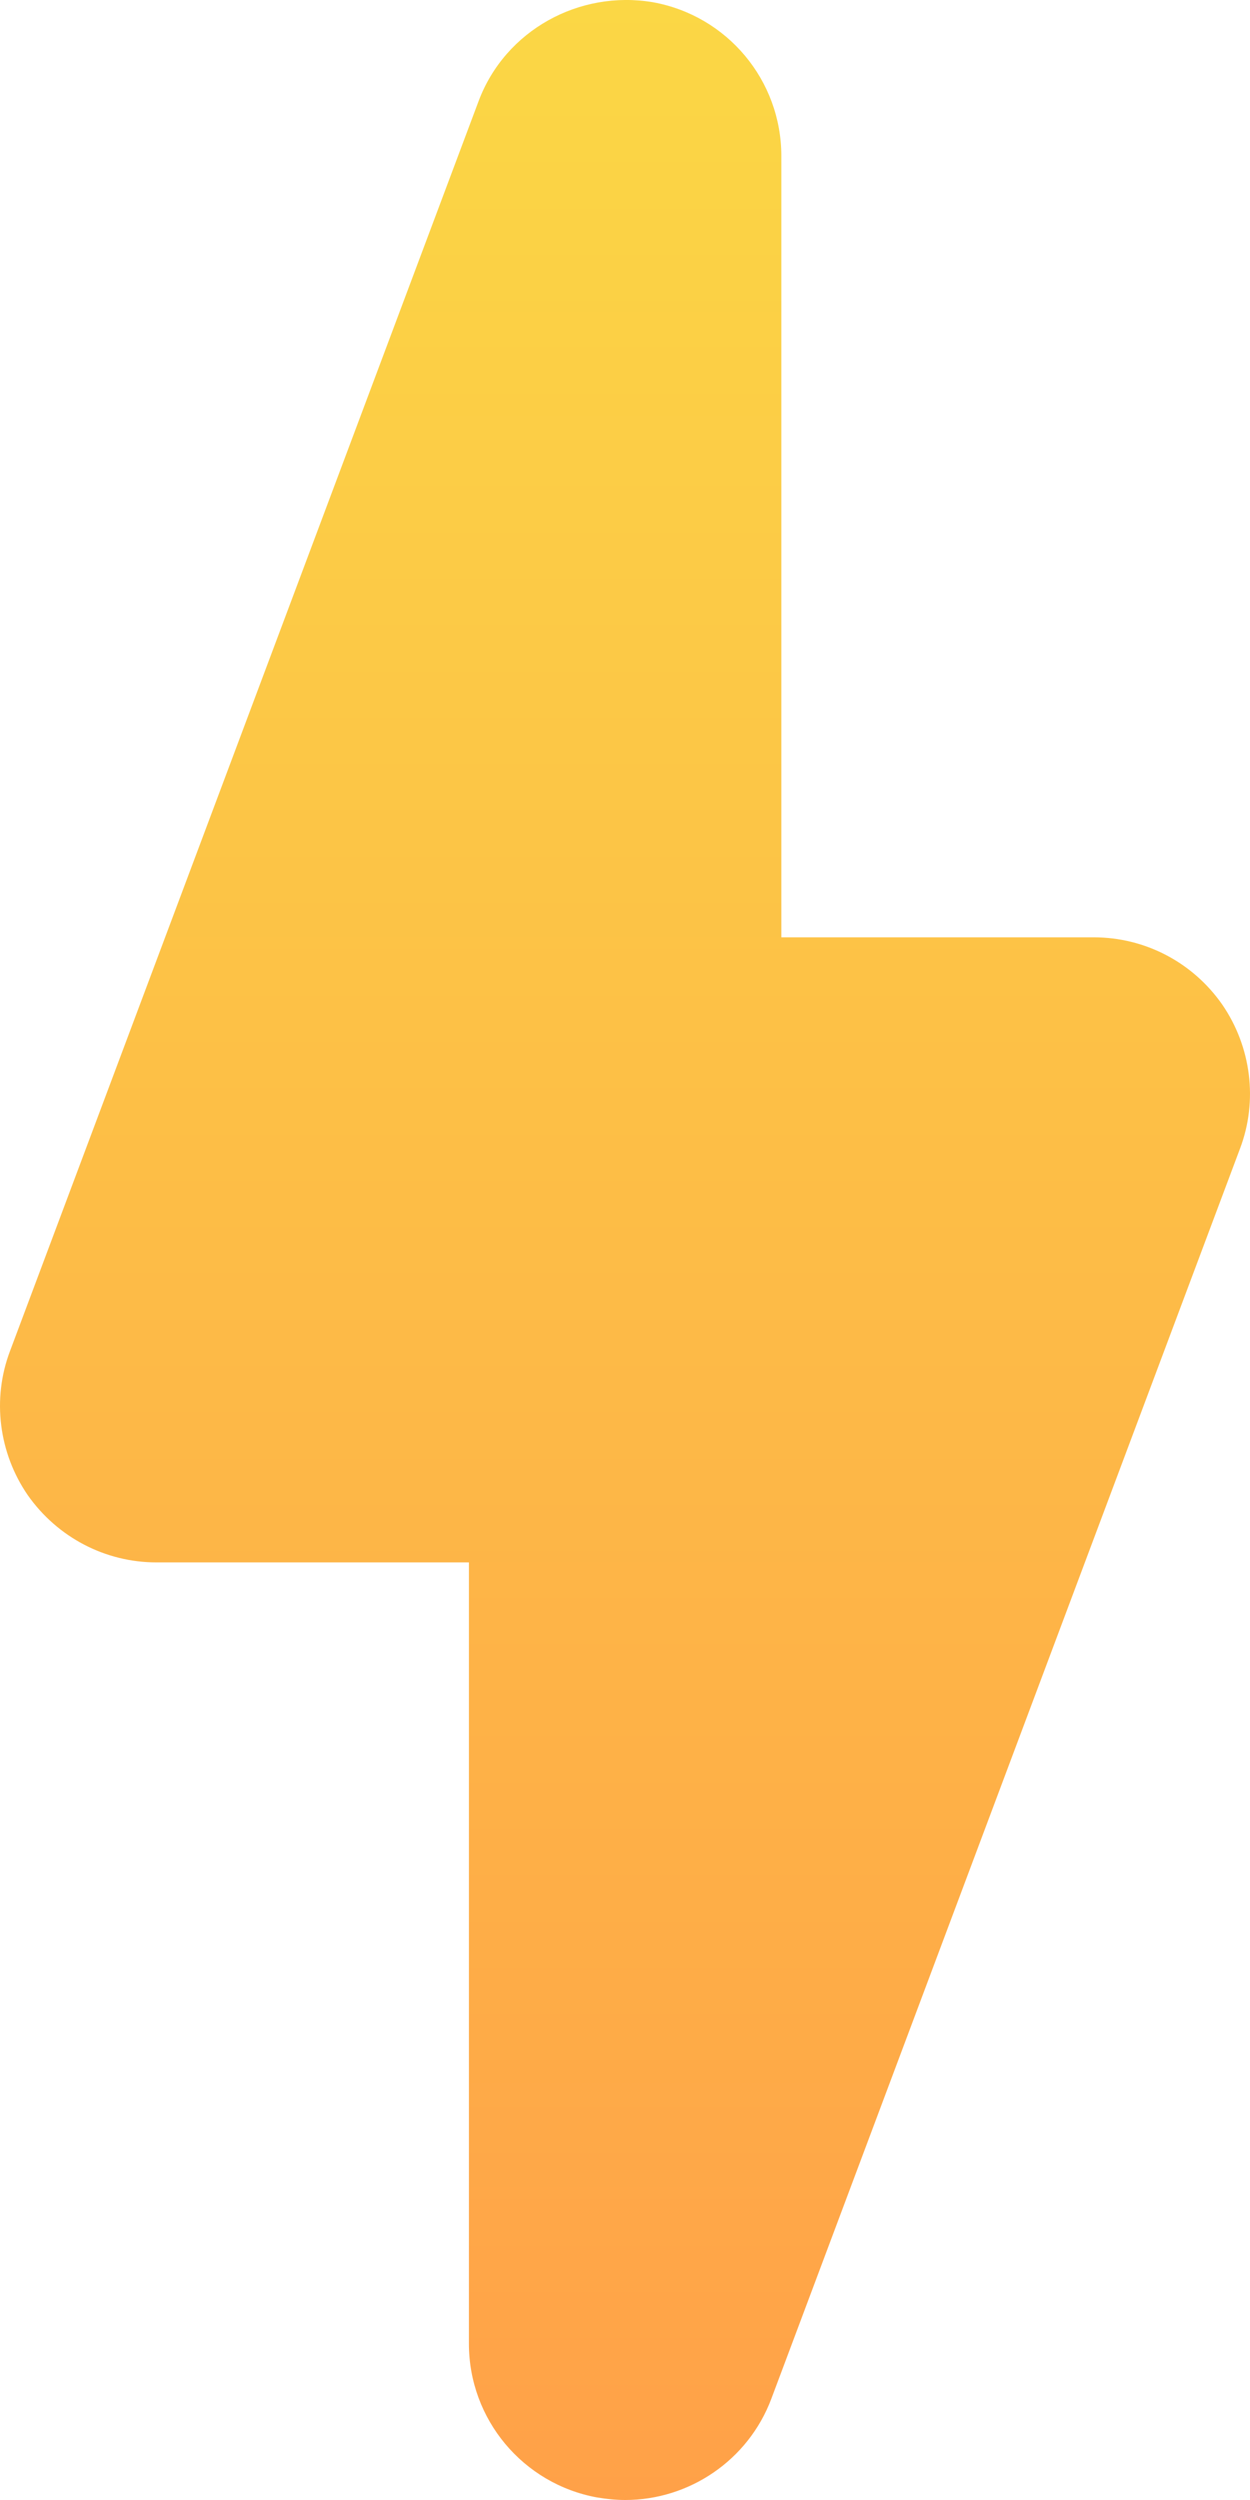 <svg width="14" height="28" viewBox="0 0 14 28" fill="none" xmlns="http://www.w3.org/2000/svg">
<path d="M12.25 10.498H8.751V1.747C8.751 0.9 8.146 0.176 7.313 0.025C6.487 -0.115 5.658 0.34 5.361 1.131L0.112 15.132C-0.091 15.668 -0.014 16.273 0.311 16.746C0.644 17.219 1.179 17.499 1.753 17.499H5.252V26.25C5.252 27.097 5.858 27.821 6.69 27.972C6.795 27.989 6.9 28 7.002 28C7.719 28 8.38 27.556 8.639 26.866L13.888 12.865C14.091 12.329 14.014 11.724 13.689 11.251C13.359 10.778 12.824 10.498 12.25 10.498L12.25 10.498Z" fill="url(#paint0_linear_3758_7587)"/>
<defs>
<linearGradient id="paint0_linear_3758_7587" x1="7" y1="0" x2="7" y2="28" gradientUnits="userSpaceOnUse">
<stop stop-color="#FBD745"/>
<stop offset="1" stop-color="#FFA148"/>
</linearGradient>
</defs>
</svg>
